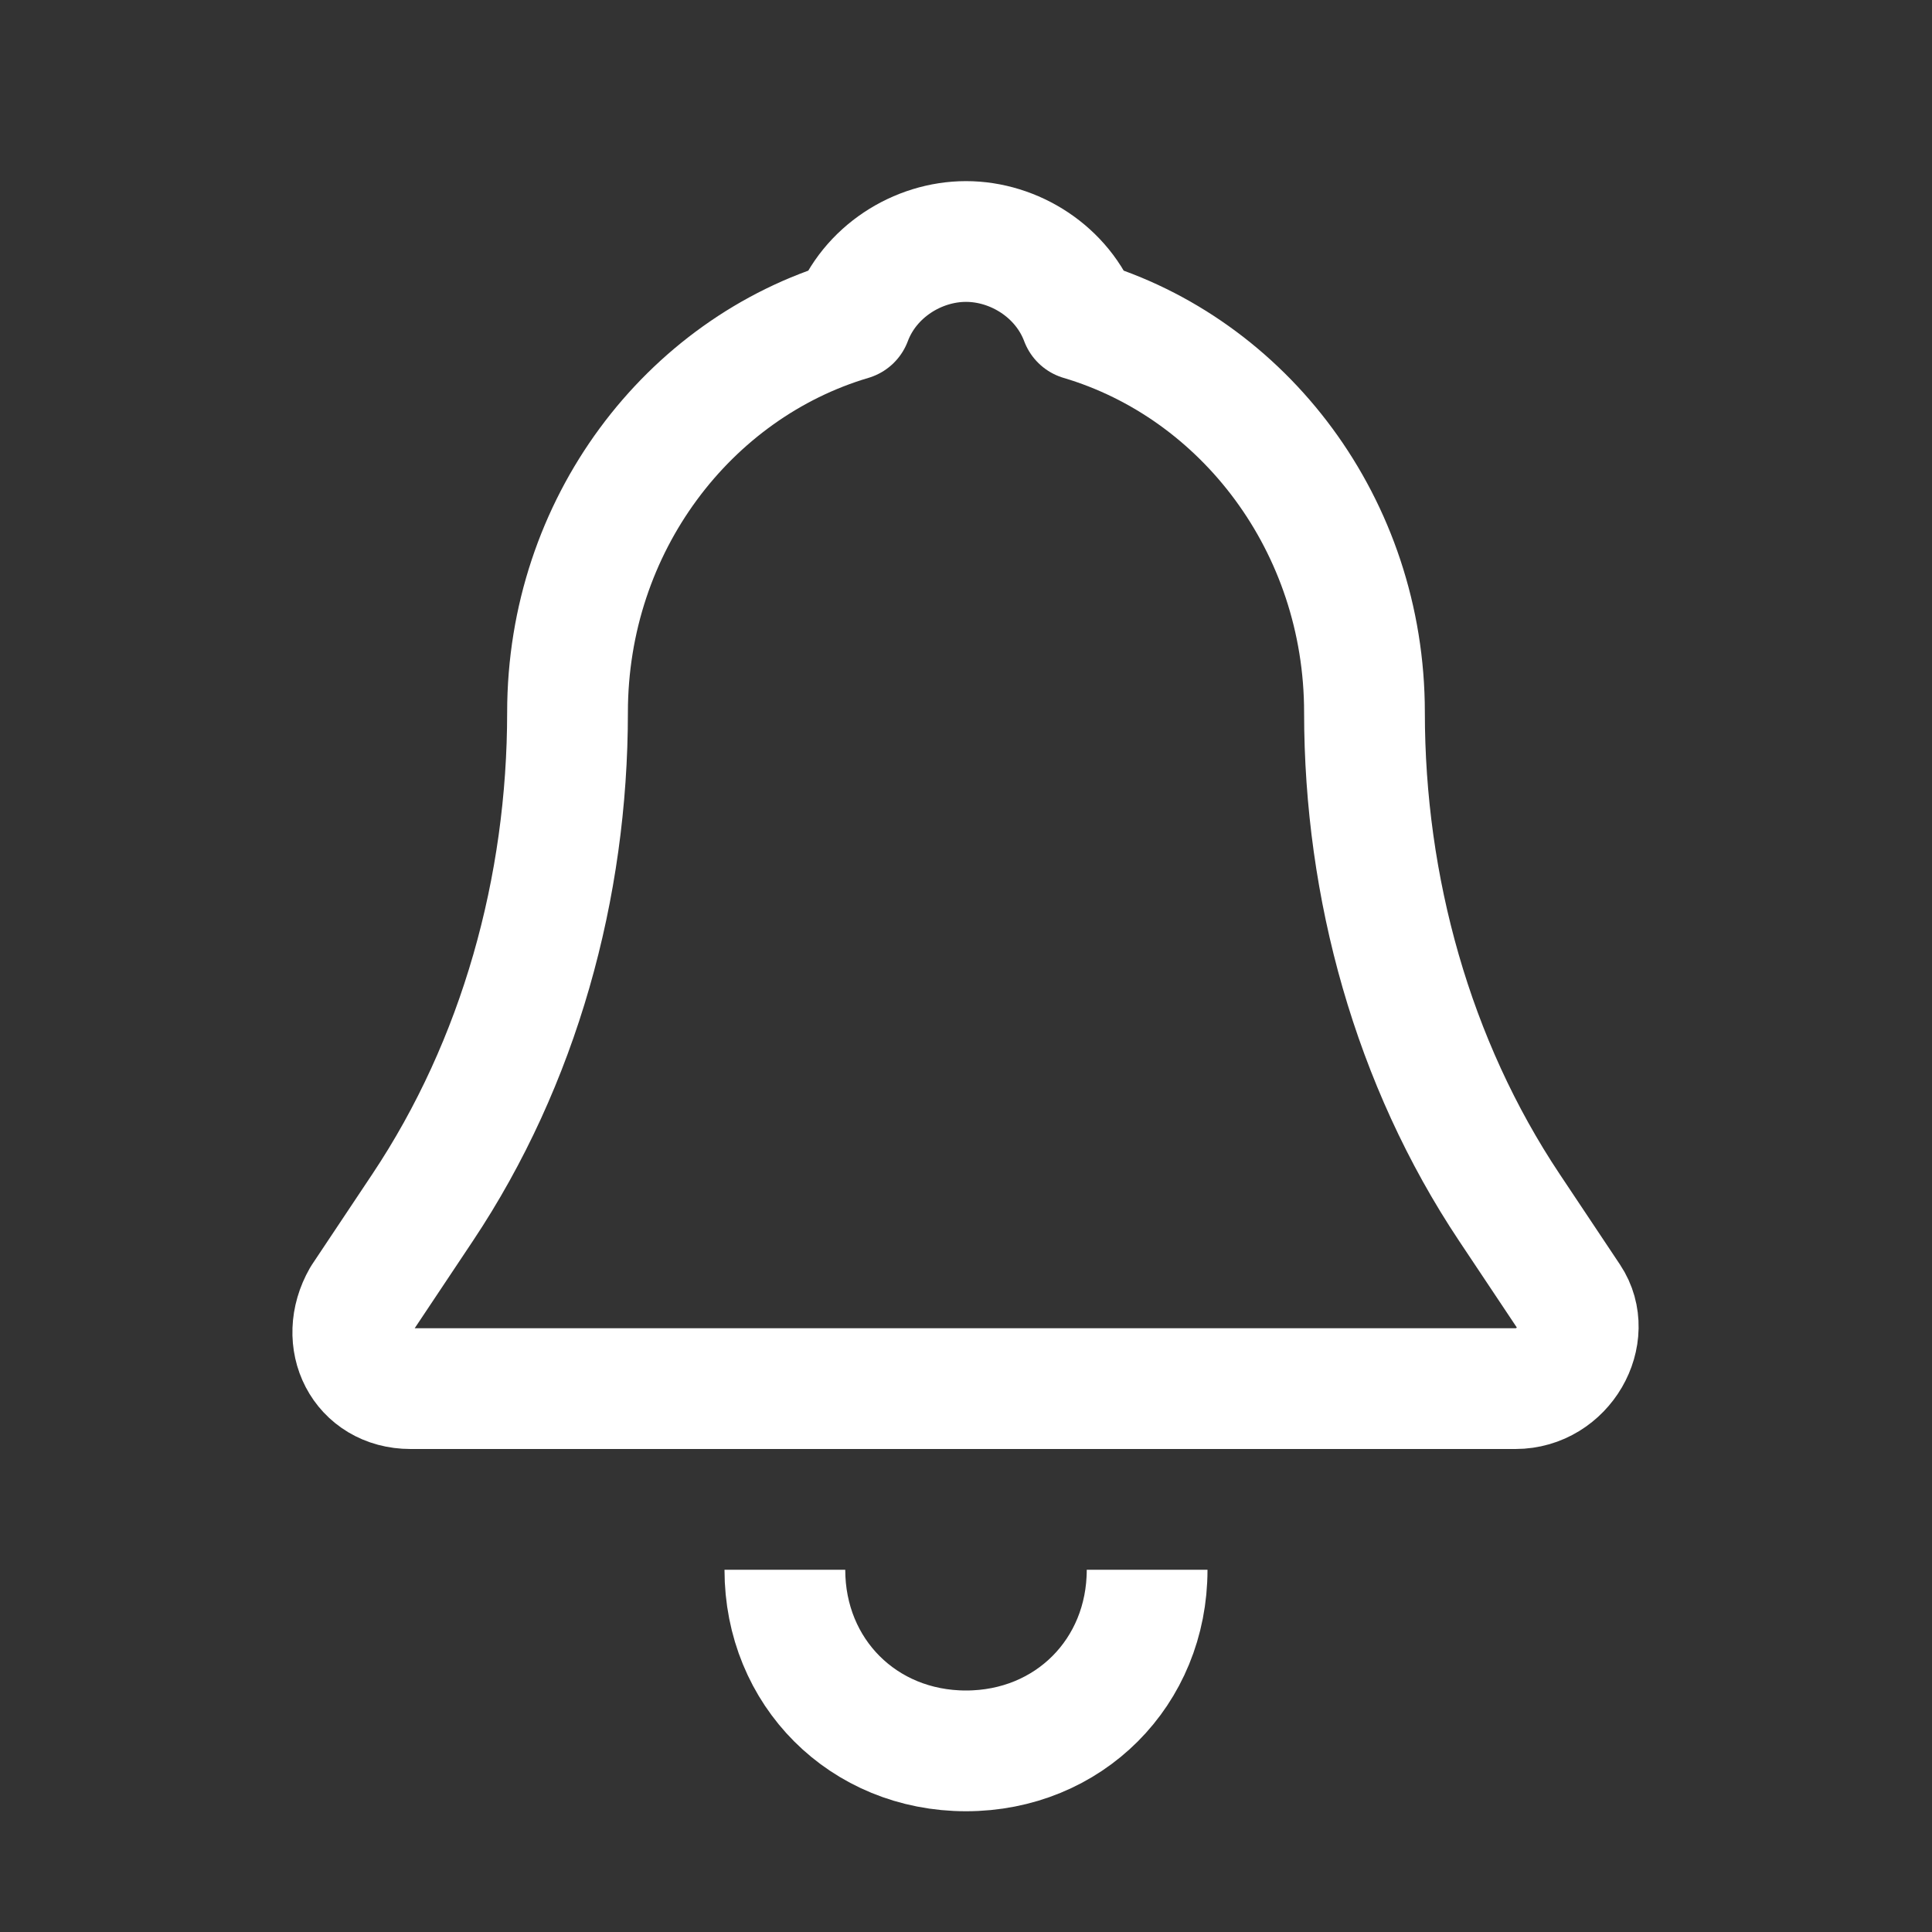 <?xml version="1.0" encoding="utf-8"?>
<!-- Generator: Adobe Illustrator 23.0.3, SVG Export Plug-In . SVG Version: 6.00 Build 0)  -->
<svg version="1.1" id="Icons" xmlns="http://www.w3.org/2000/svg" xmlns:xlink="http://www.w3.org/1999/xlink" x="0px" y="0px"
	 viewBox="0 0 32 32" style="enable-background:new 0 0 32 32;" xml:space="preserve">
<rect x="0" y="0" width="32" height="32" fill="#333333" stroke="none"/>
<style type="text/css">
	.st0{fill:none;stroke:#ffffff;stroke-width:2;stroke-miterlimit:10;}
	.st1{fill:none;stroke:#ffffff;stroke-width:2;stroke-linejoin:round;stroke-miterlimit:10;}
	.st2{fill:none;stroke:#ffffff;stroke-width:2;stroke-linecap:round;stroke-linejoin:round;stroke-miterlimit:10;}
	.st3{fill:none;stroke:#ffffff;stroke-width:2;stroke-linecap:round;stroke-miterlimit:10;}
	.st4{fill:none;stroke:#ffffff;stroke-width:2;stroke-linejoin:round;stroke-miterlimit:10;stroke-dasharray:3;}
</style>
<path class="st1" d="M26,21.5L25,20c-1.6-2.4-2.4-5.3-2.4-8.2c0-3.1-2-5.7-4.7-6.5C17.6,4.5,16.8,4,16,4s-1.6,0.5-1.9,1.3
	c-2.7,0.8-4.7,3.4-4.7,6.5c0,2.9-0.8,5.8-2.4,8.2l-1,1.5c-0.4,0.7,0,1.5,0.8,1.5h18.3C25.9,23,26.4,22.1,26,21.5z"/>
<path class="st1" d="M19,26c0,1.7-1.3,3-3,3s-3-1.3-3-3"/>
</svg>
